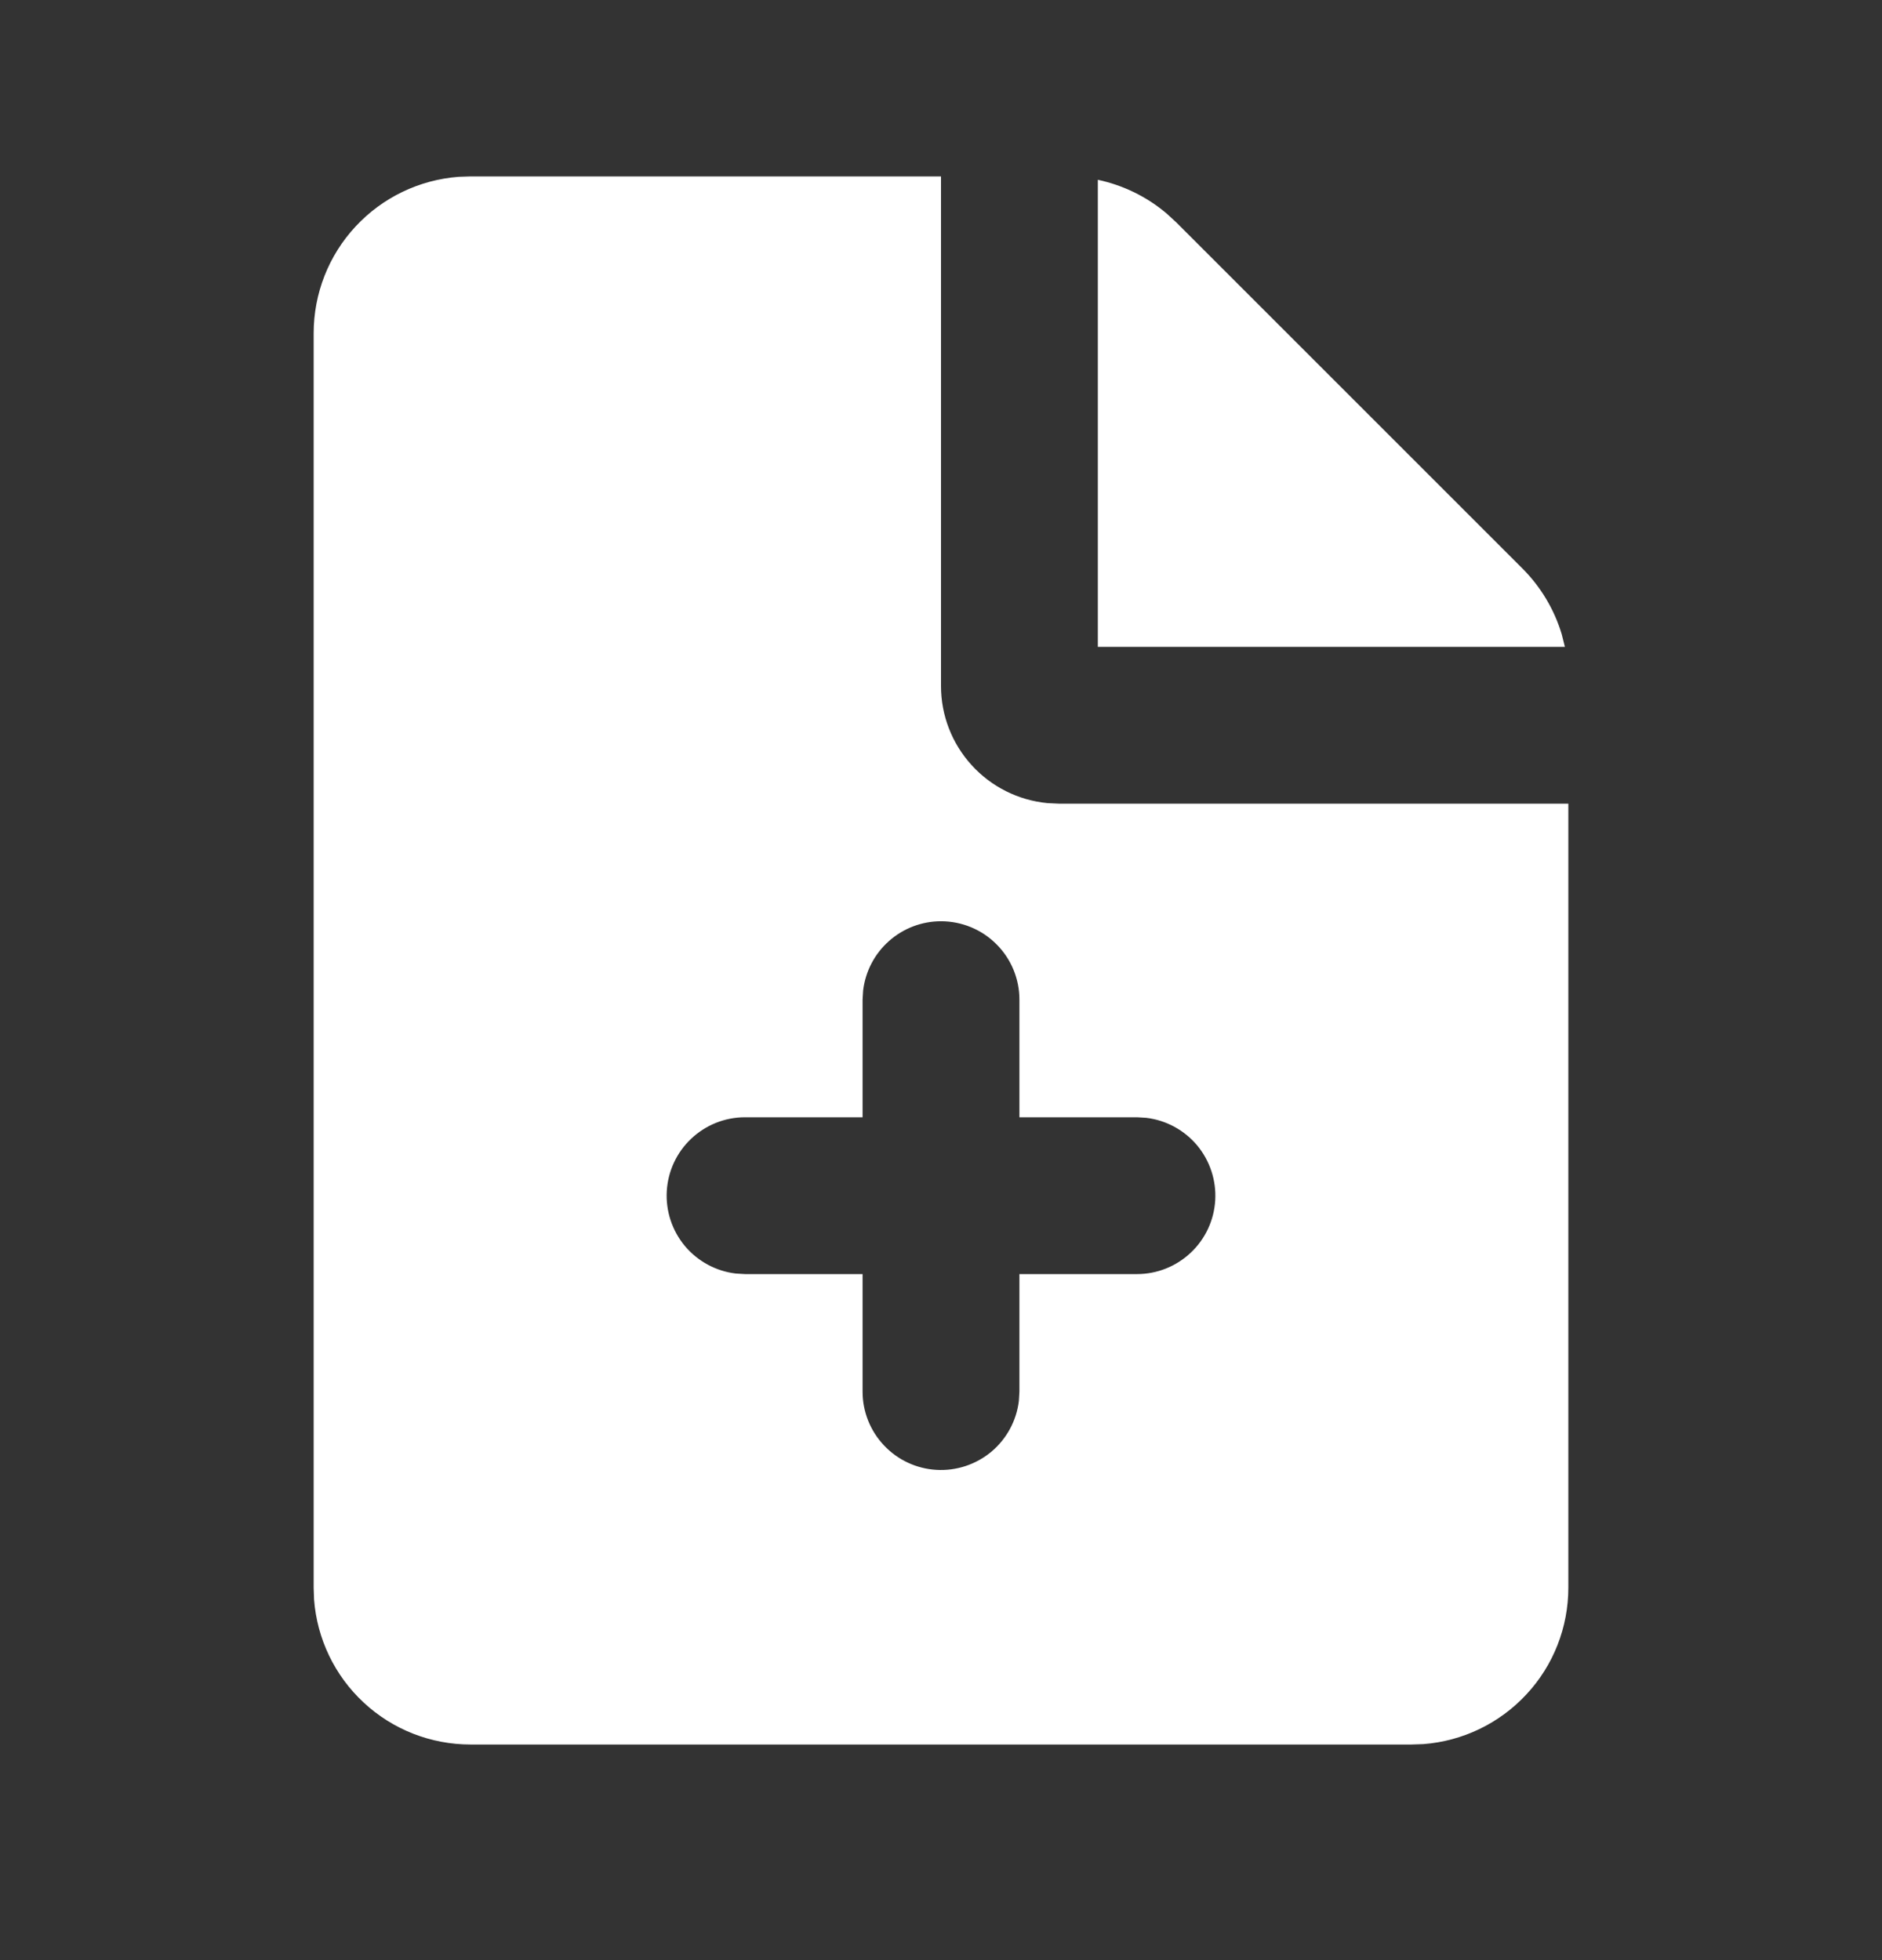 <svg width="24" height="25" viewBox="0 0 24 25" fill="none" xmlns="http://www.w3.org/2000/svg">
<rect x="0" y="0" width="24" height="25" fill="#333333" stroke="none"/>
<g clip-path="url(#clip0_5793_6655)">
<path fill-rule="evenodd" clip-rule="evenodd" d="M12 2.25V8.75C12 9.123 12.139 9.482 12.39 9.758C12.64 10.034 12.985 10.207 13.356 10.243L13.5 10.25H20V20.25C20 20.755 19.81 21.241 19.466 21.61C19.123 21.98 18.653 22.207 18.15 22.245L18 22.25H6C5.495 22.25 5.009 22.06 4.639 21.716C4.269 21.373 4.043 20.903 4.005 20.4L4 20.25V4.25C4 3.745 4.19 3.259 4.534 2.889C4.877 2.519 5.347 2.293 5.85 2.255L6 2.25H12ZM12 11.75C11.755 11.75 11.519 11.84 11.336 12.003C11.153 12.165 11.036 12.39 11.007 12.633L11 12.75V14.25H9.5C9.245 14.25 9 14.348 8.815 14.523C8.629 14.698 8.518 14.937 8.503 15.191C8.488 15.446 8.571 15.696 8.734 15.892C8.898 16.087 9.13 16.213 9.383 16.243L9.5 16.25H11V17.75C11 18.005 11.098 18.25 11.273 18.435C11.448 18.621 11.687 18.732 11.941 18.747C12.196 18.762 12.446 18.679 12.642 18.516C12.837 18.352 12.963 18.12 12.993 17.867L13 17.75V16.25H14.5C14.755 16.25 15 16.152 15.185 15.977C15.371 15.802 15.482 15.563 15.497 15.309C15.512 15.054 15.429 14.804 15.266 14.608C15.102 14.413 14.87 14.287 14.617 14.257L14.5 14.25H13V12.75C13 12.485 12.895 12.23 12.707 12.043C12.52 11.855 12.265 11.75 12 11.75ZM14 2.293C14.323 2.362 14.625 2.509 14.877 2.723L15 2.836L19.414 7.25C19.648 7.484 19.821 7.773 19.916 8.09L19.956 8.25H14V2.293Z" fill="white"/>
</g>
<defs>
<clipPath id="clip0_5793_6655">
<rect width="24" height="24" fill="white" transform="translate(0 0.25)"/>
</clipPath>
</defs>
</svg>
